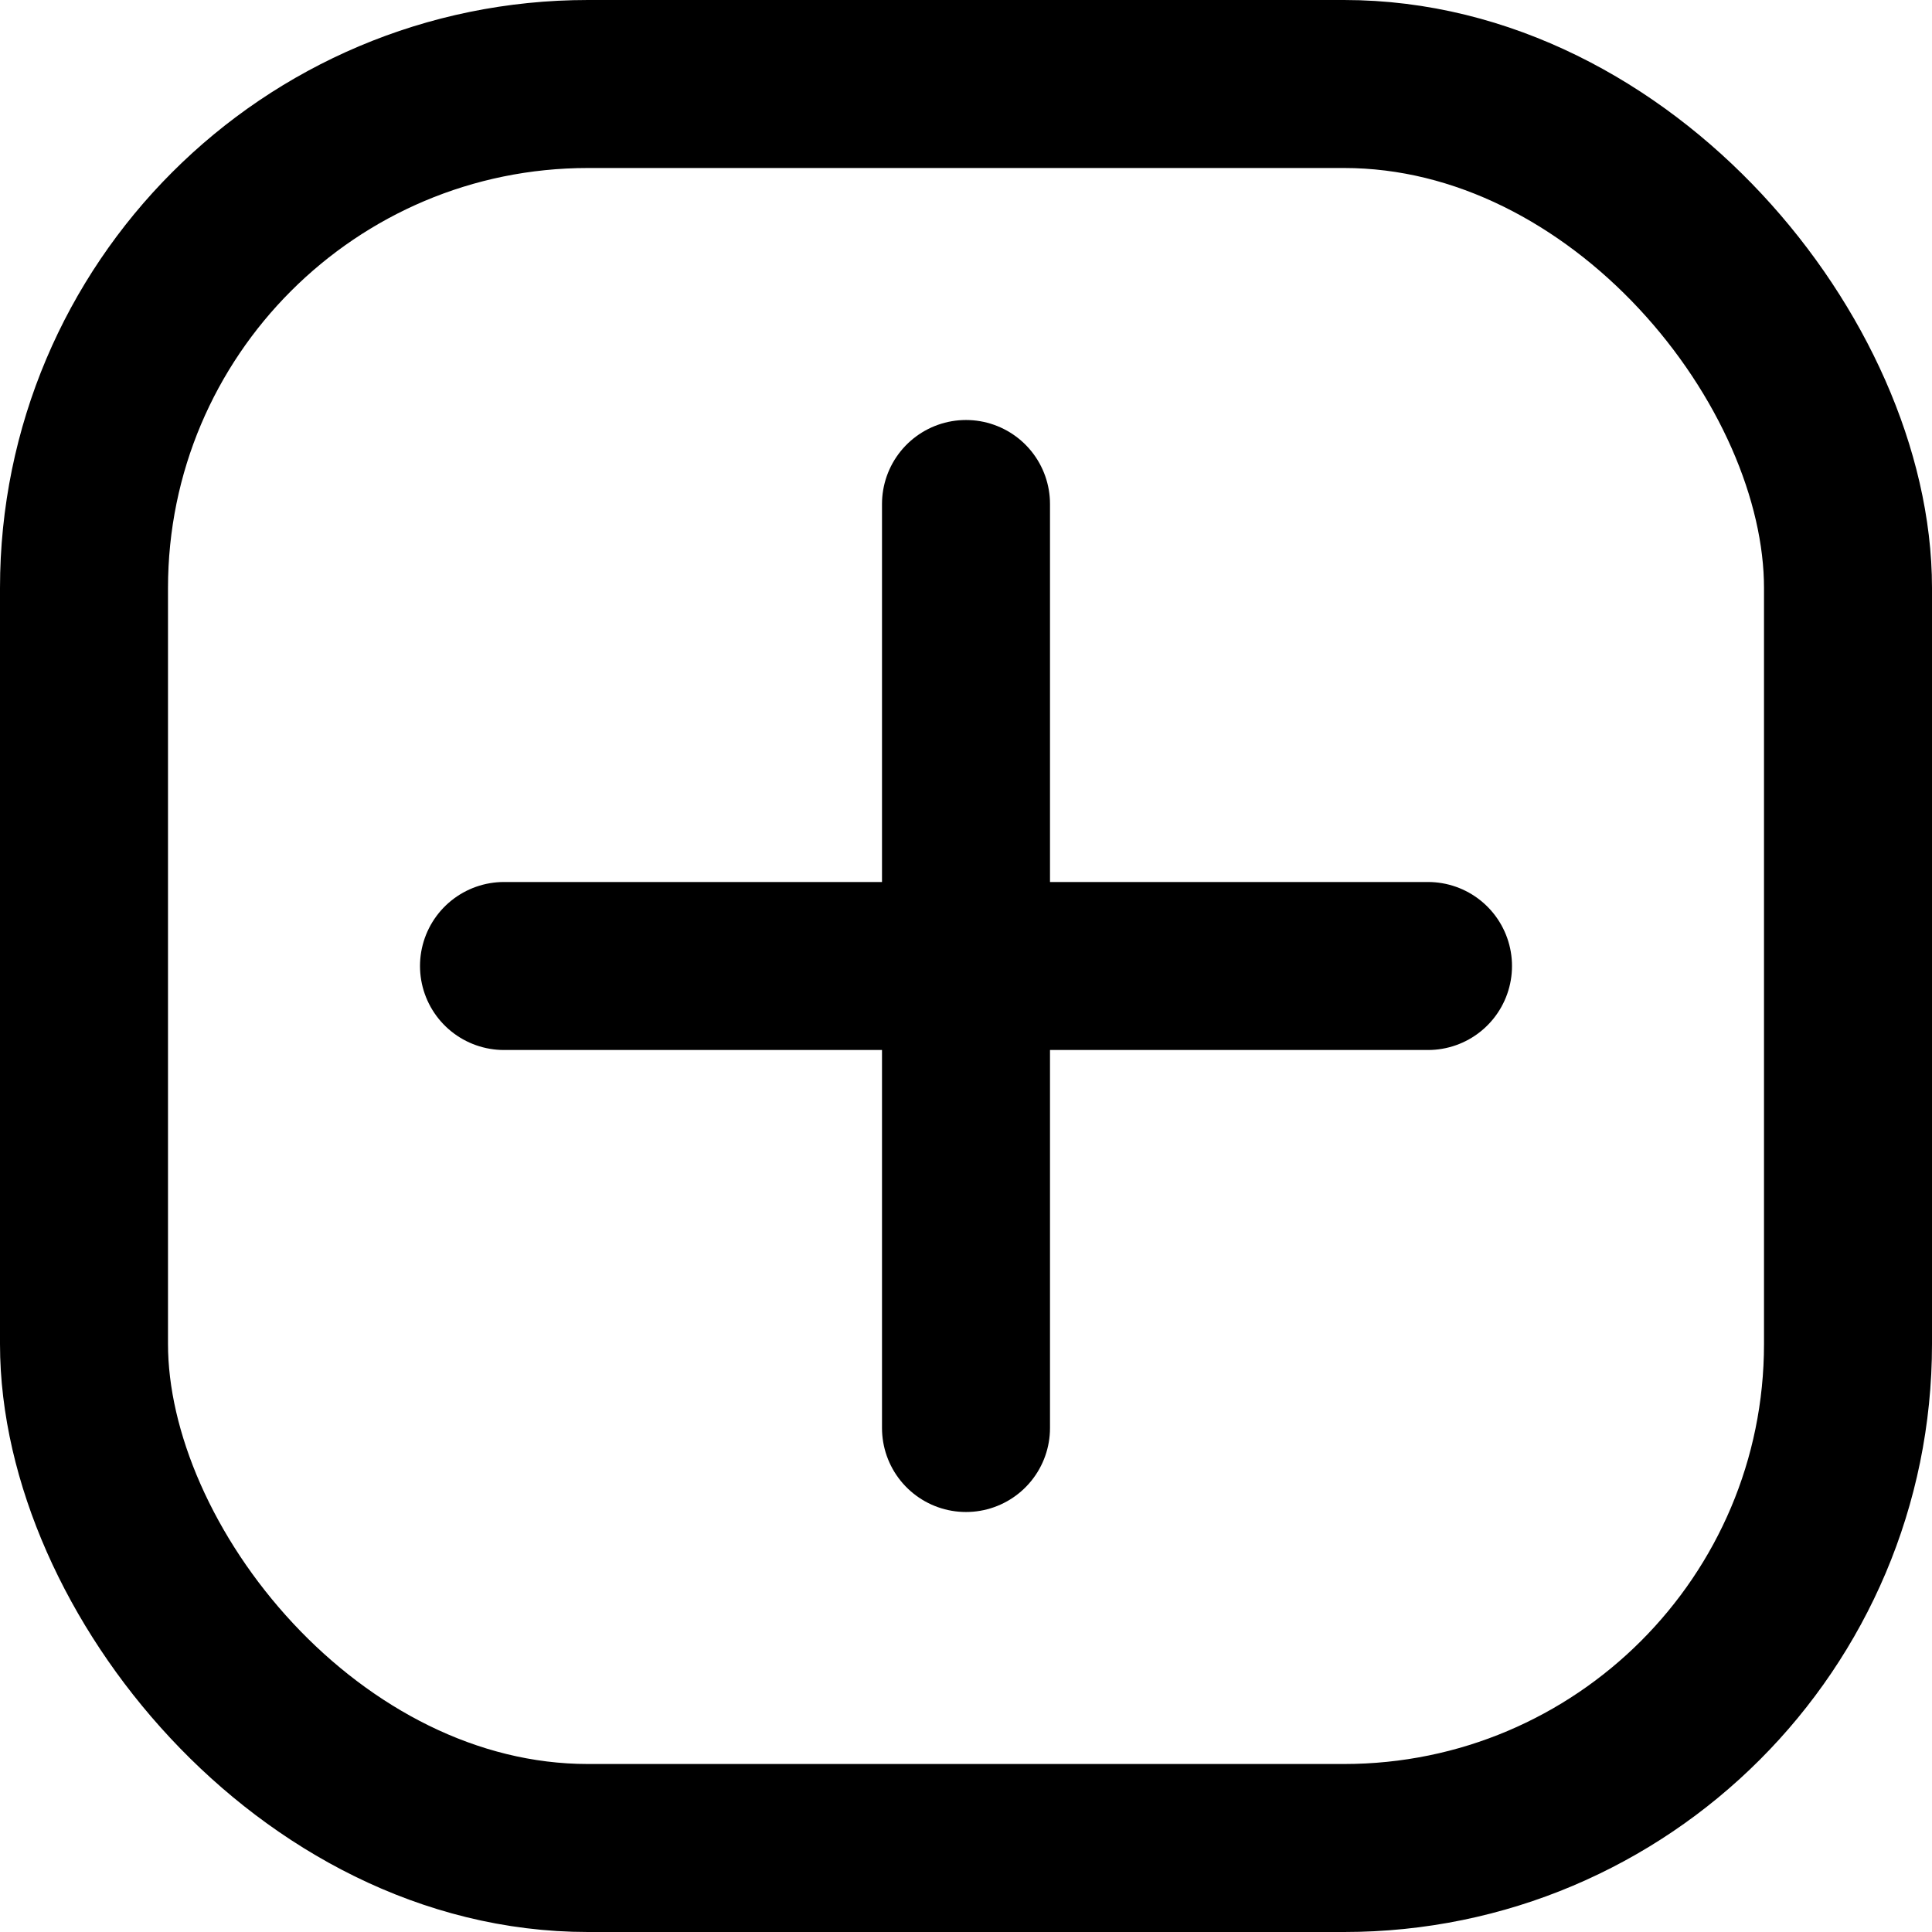 <svg width="46" height="46" viewBox="0 0 46 46" fill="none" xmlns="http://www.w3.org/2000/svg">
<rect x="2" y="2" width="42" height="42" rx="12" stroke="black" stroke-width="4"/>
<line x1="23" y1="12" x2="23" y2="34" stroke="black" stroke-width="4" stroke-linecap="round"/>
<line x1="12" y1="23" x2="34" y2="23" stroke="black" stroke-width="4" stroke-linecap="round"/>
</svg>
